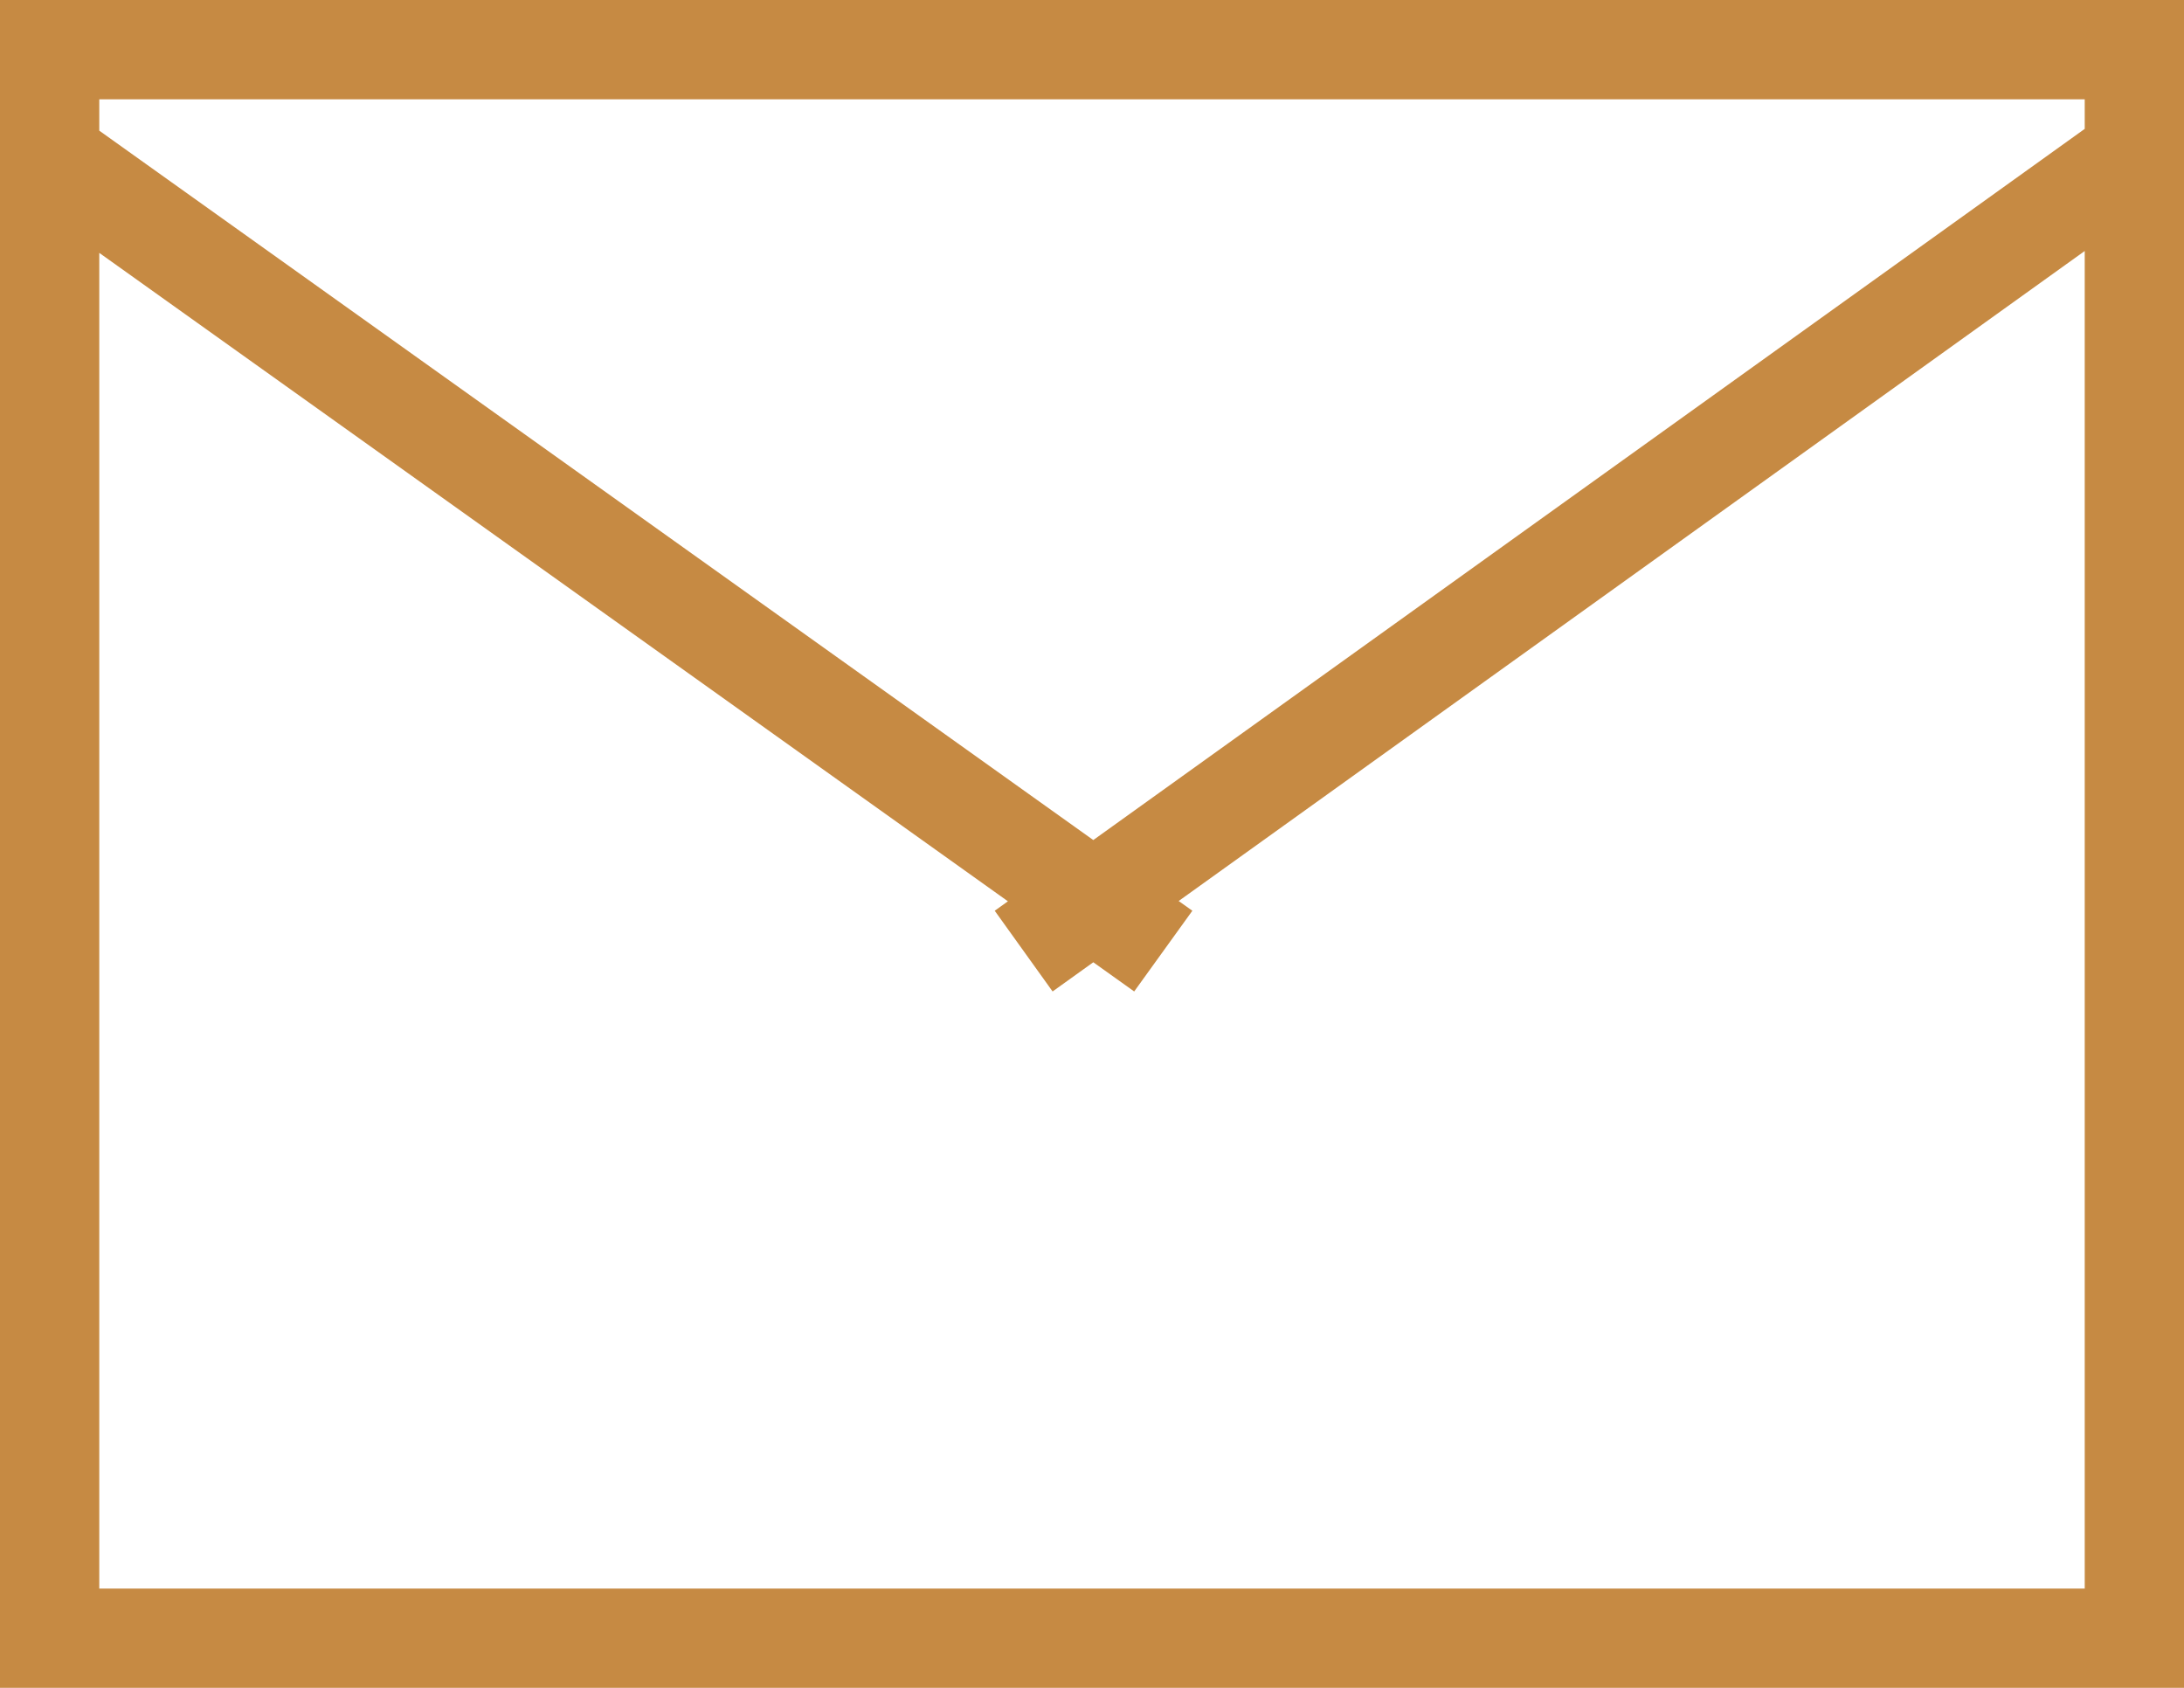 <svg xmlns="http://www.w3.org/2000/svg" xmlns:xlink="http://www.w3.org/1999/xlink" width="22" height="17" viewBox="0 0 22 17"><defs><path id="wffha" d="M1842 543h22v17h-22v-15.167l-.01-.007.01-.015zm1 16h20v-13.472l-9.127 6.547.138.098-.586.813-.412-.294-.41.294-.583-.813.133-.095-9.153-6.531zm20-14.702V544h-20v.316l10.013 7.145z"/></defs><g><g transform="translate(-1842 -543)"><use fill="#c68a43" xlink:href="#wffha"/></g></g></svg>